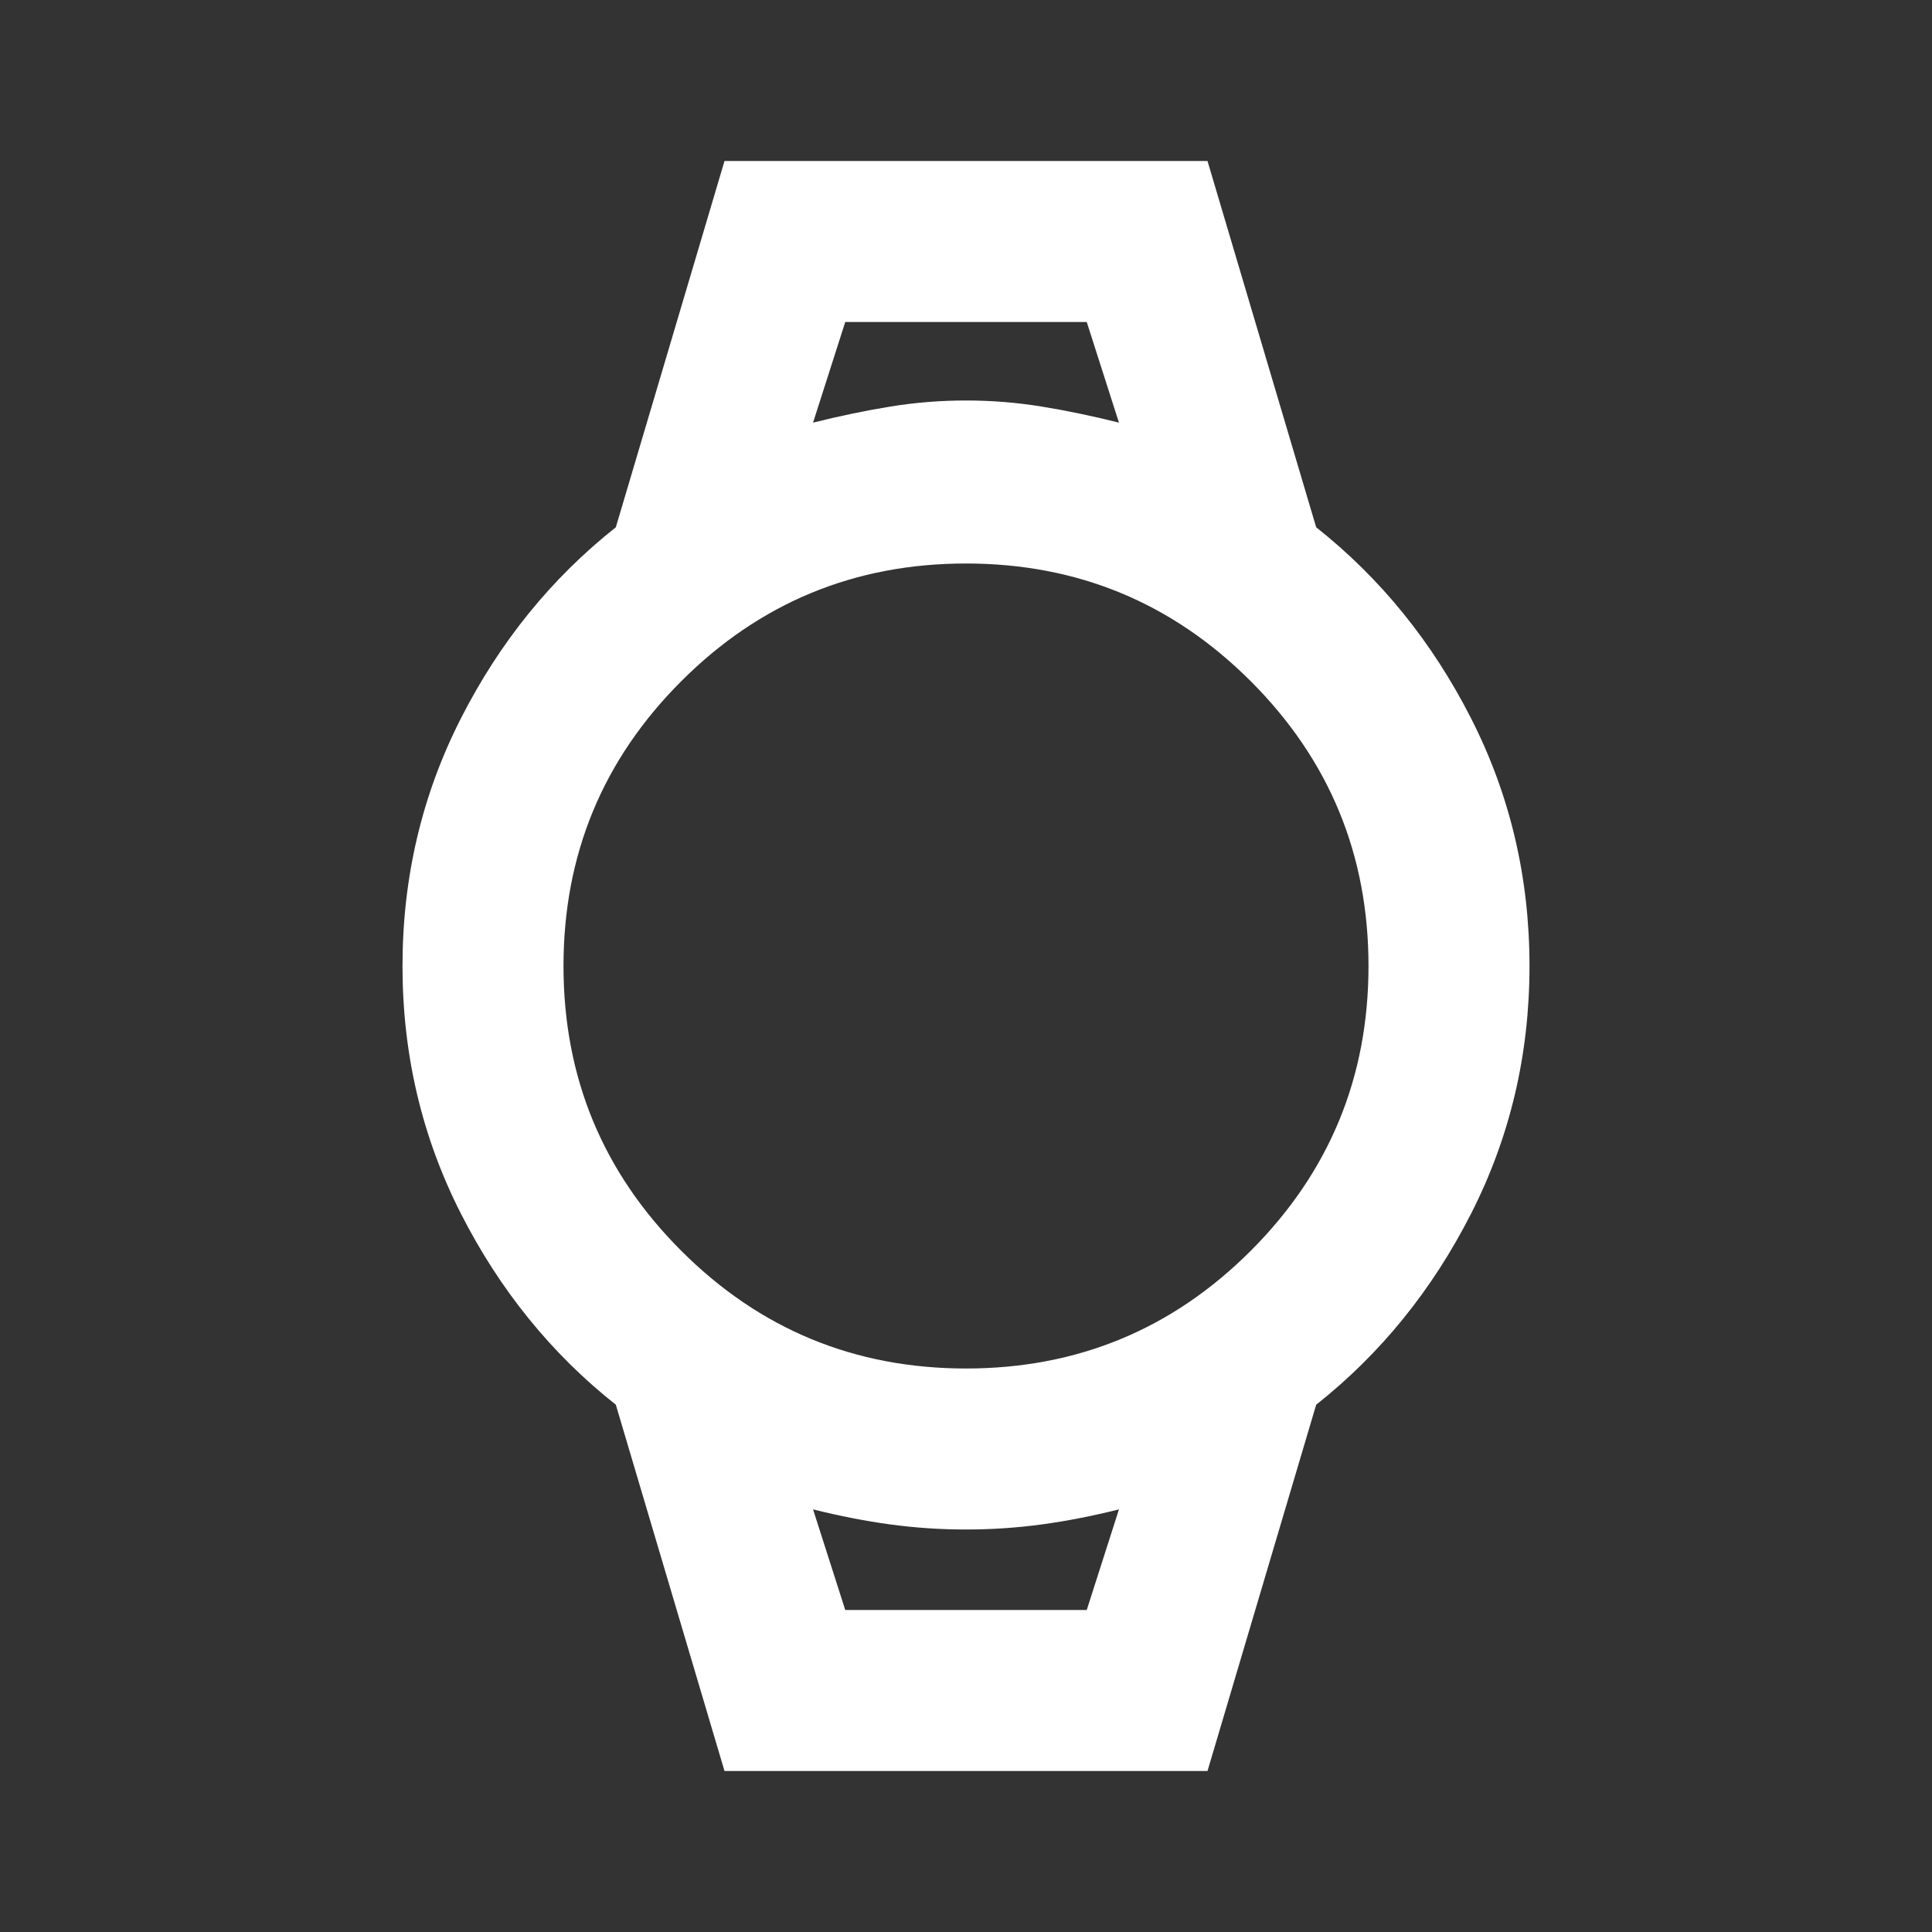 <svg xmlns="http://www.w3.org/2000/svg" height="24px" viewBox="0 -960 960 960" width="24px"
  fill="#FFFFFF">
  <rect x="0" y="-960" width="960" height="960" fill="#333333" stroke="none"/>
  <path
    d="M420-800h120-120Zm0 640h120-120Zm-60 80-54-182q-48-38-77-95t-29-123q0-66 29-123t77-95l54-182h240l54 182q48 38 77 95t29 123q0 66-29 123t-77 95L600-80H360Zm120-200q83 0 141.5-58.5T680-480q0-83-58.5-141.5T480-680q-83 0-141.5 58.5T280-480q0 83 58.5 141.5T480-280Zm-76-470q20-5 38.5-8t37.5-3q19 0 37.5 3t38.5 8l-16-50H420l-16 50Zm16 590h120l16-50q-20 5-38.5 7.5T480-200q-19 0-37.5-2.5T404-210l16 50Z" />
</svg>